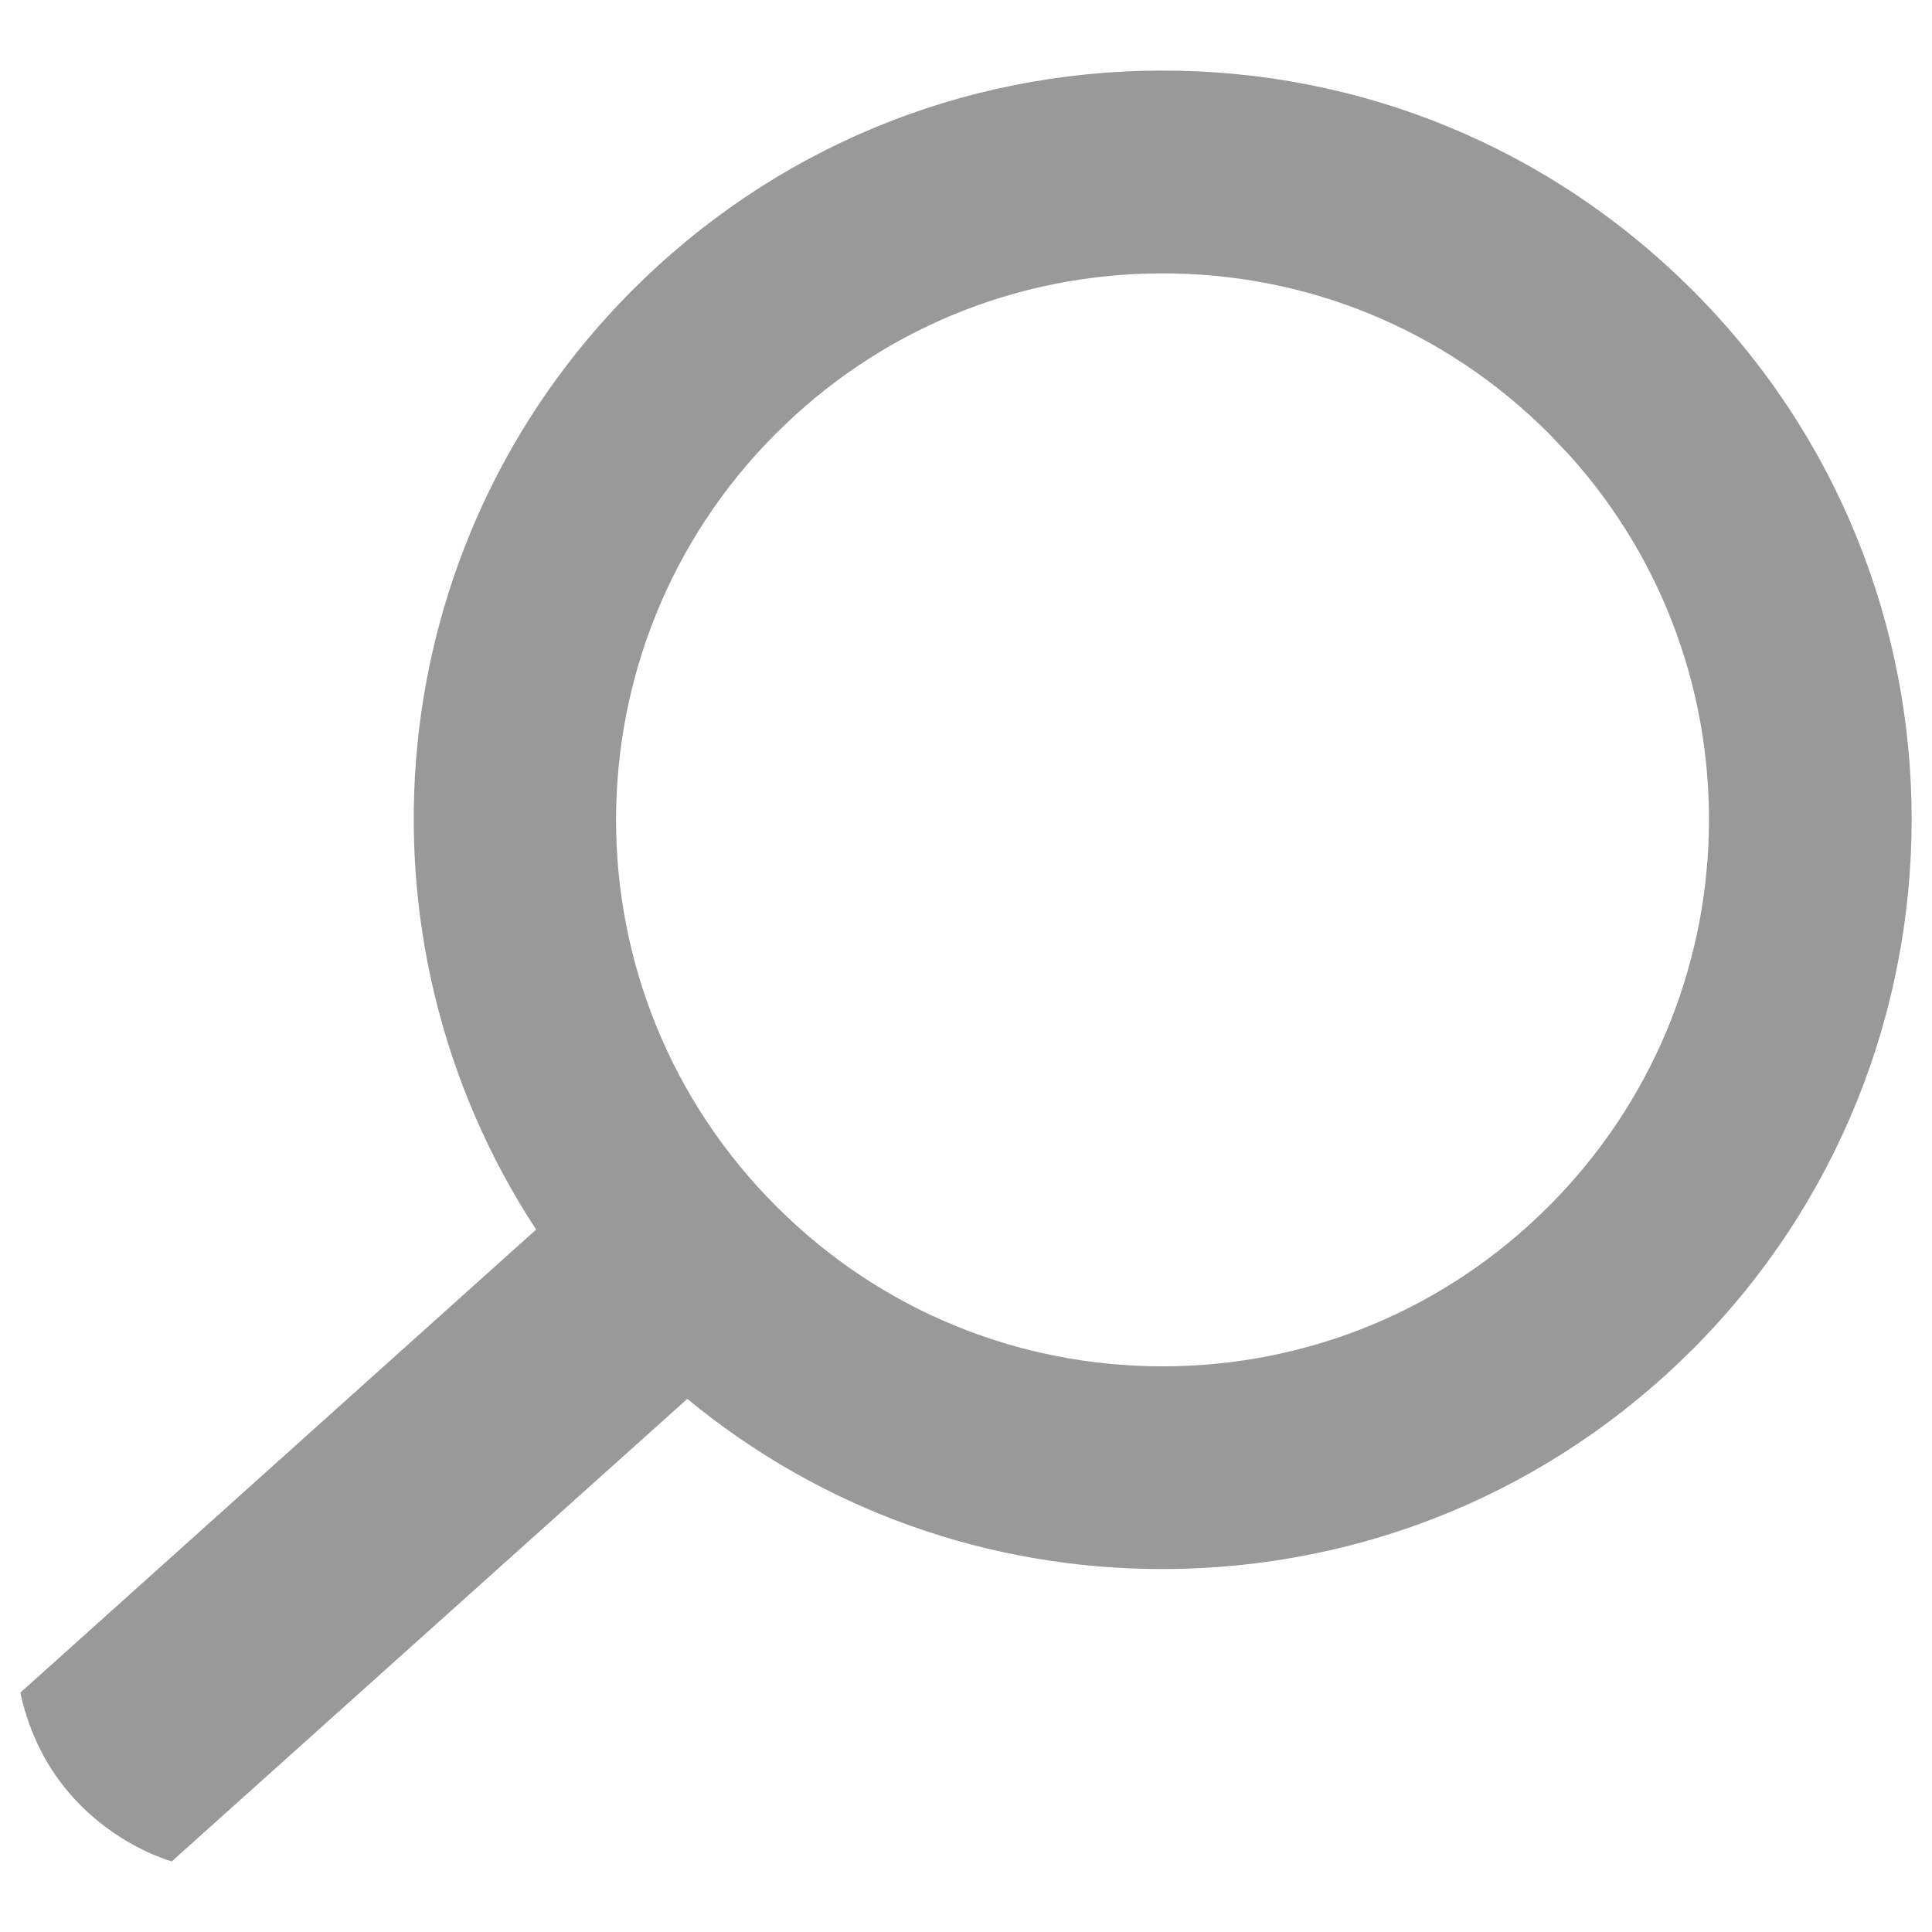 <?xml version="1.0" encoding="UTF-8" standalone="no"?><svg xmlns="http://www.w3.org/2000/svg" width="36" height="36" viewBox="0 0 36 36"><path d="M31.556 25.126c-2.633 2.643-6.138 4.101-9.868 4.111-3.279.007-6.385-1.112-8.881-3.171l-9.606 8.618s-2.274-.604-2.822-3.144l9.611-8.629c-3.562-5.43-2.939-12.751 1.779-17.489 2.633-2.643 6.135-4.099 9.865-4.107 3.729-.009 7.237 1.438 9.877 4.067 5.493 5.459 5.451 14.314.045 19.744zm-2.309-16.642l-.401-.421c-1.928-1.921-4.486-2.976-7.205-2.969-2.717.006-5.276 1.069-7.195 2.997-3.946 3.961-3.976 10.406.031 14.399 1.924 1.92 4.484 2.973 7.204 2.97 2.722-.007 5.274-1.072 7.193-2.999 3.813-3.827 3.975-9.968.373-13.977z" fill="#999"/></svg>